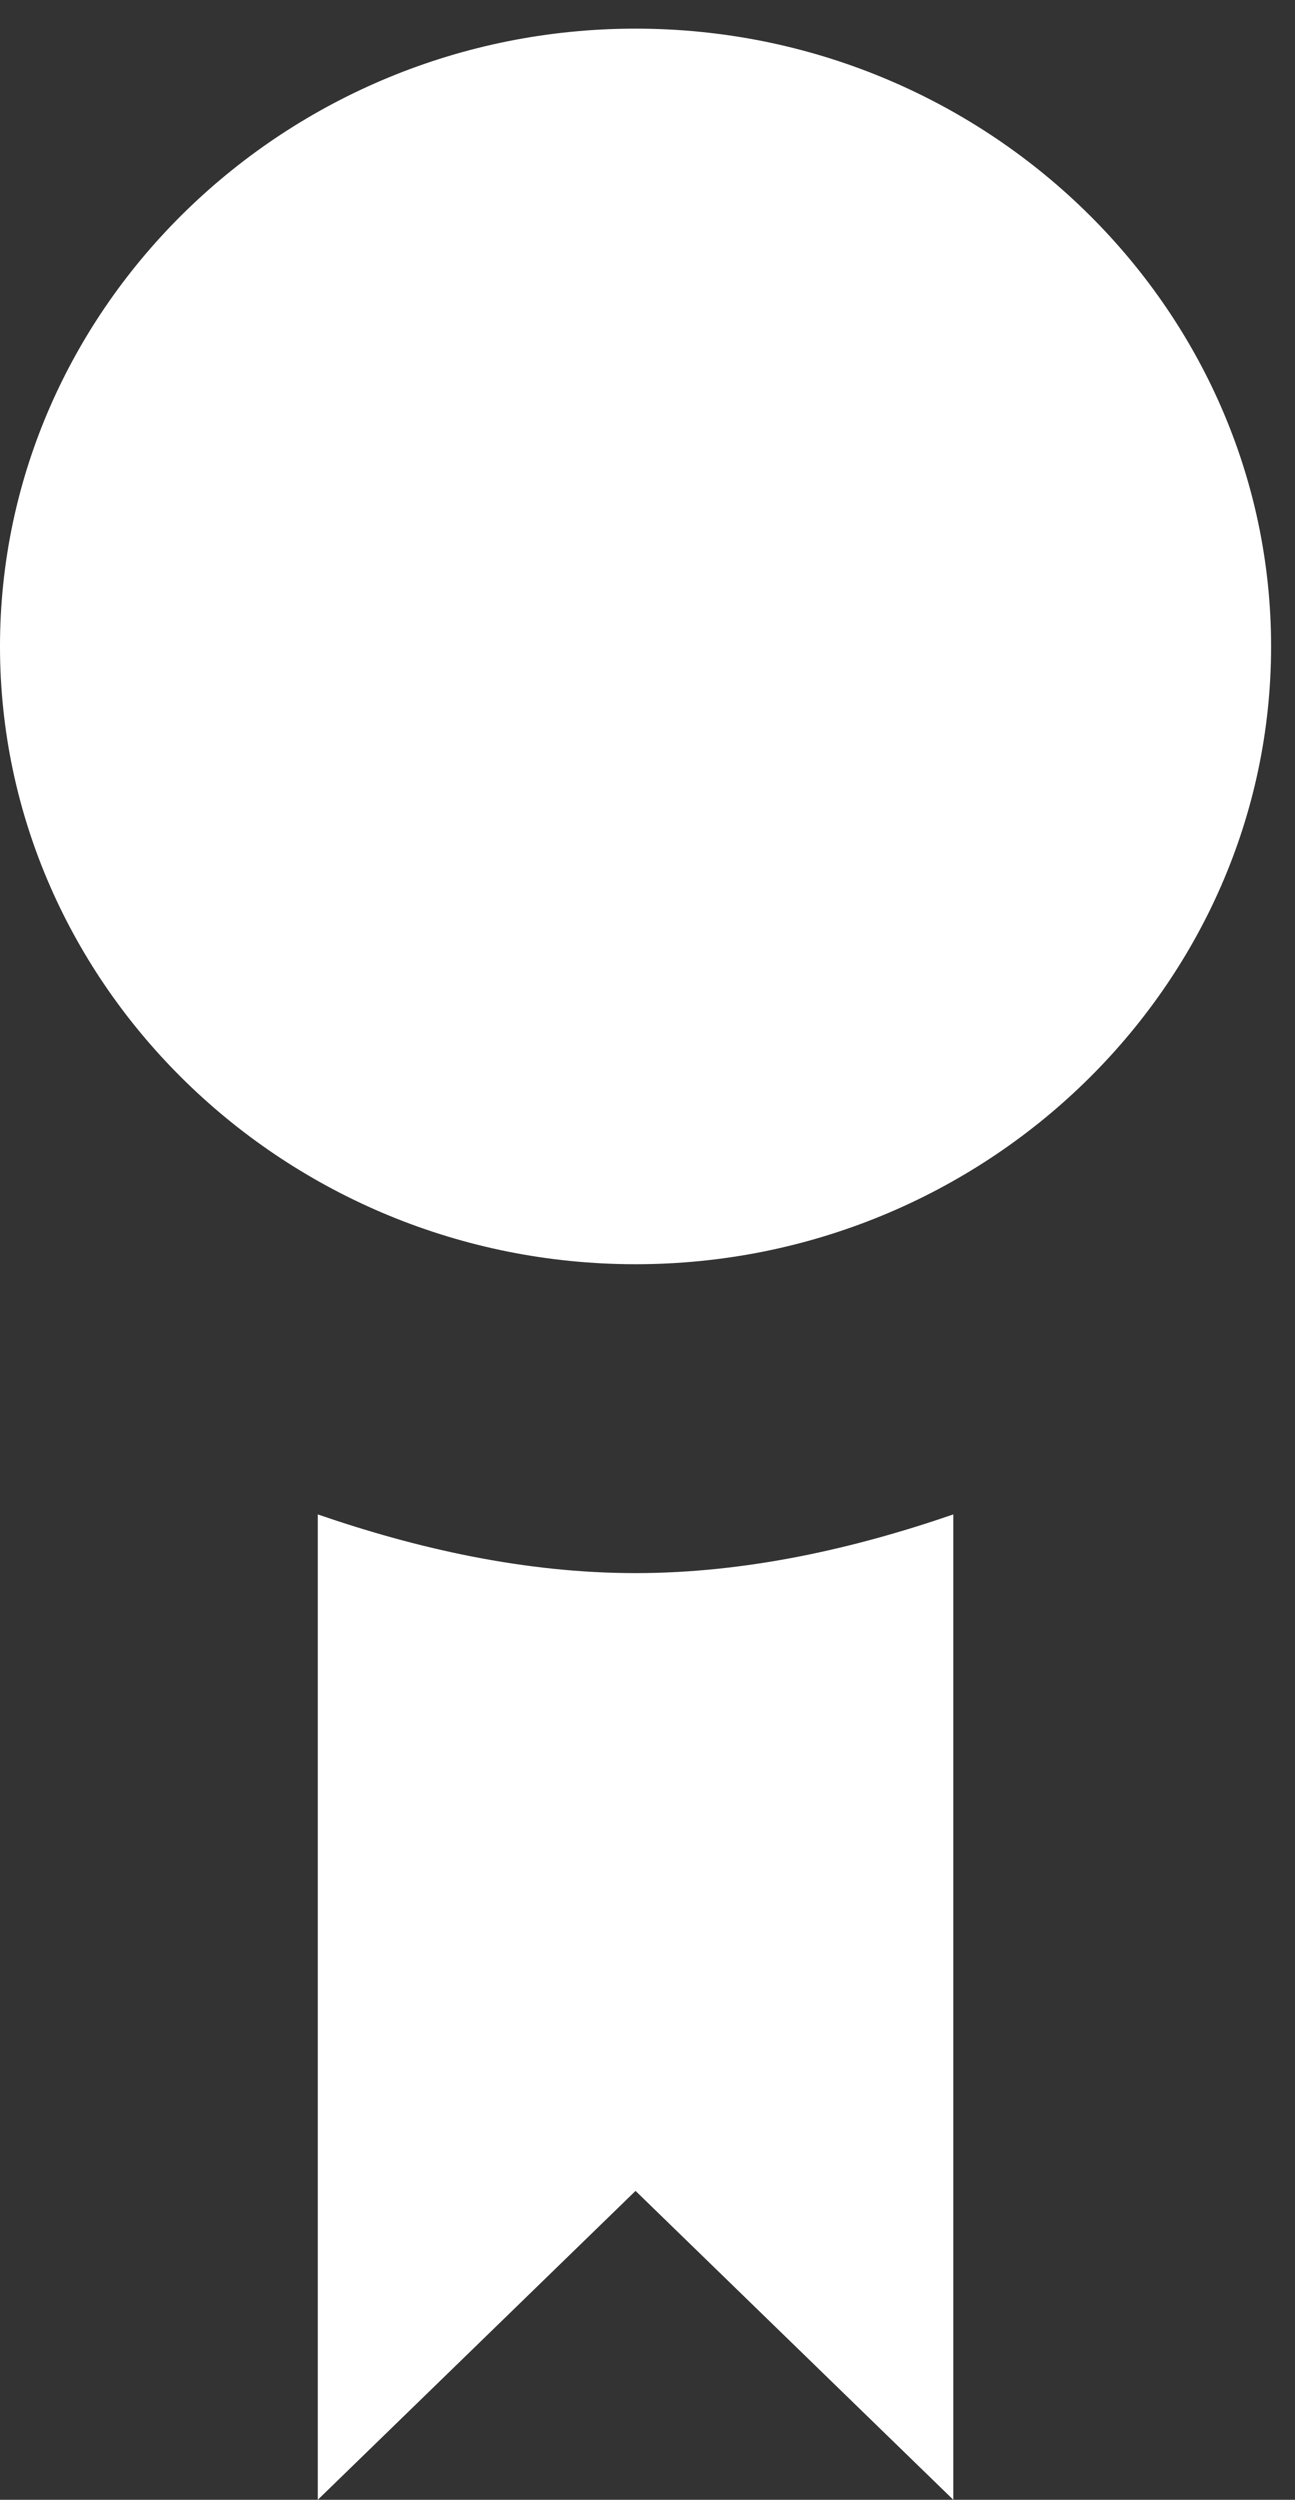 <svg width="43" height="83" viewBox="0 0 43 83" fill="none" xmlns="http://www.w3.org/2000/svg">
<rect x="0" y="0" width="43" height="83" fill="#333333" stroke="none"/>
<path d="M21.103 0.951C9.496 0.951 0 10.182 0 21.463C0 32.745 9.496 41.976 21.103 41.976C32.71 41.976 42.206 32.745 42.206 21.463C42.206 10.182 32.71 0.951 21.103 0.951ZM10.552 50.283V83L21.103 72.744L31.654 83V50.283C28.384 51.411 24.796 52.232 21.103 52.232C17.41 52.232 13.822 51.411 10.552 50.283Z" fill="white"/>
</svg>
